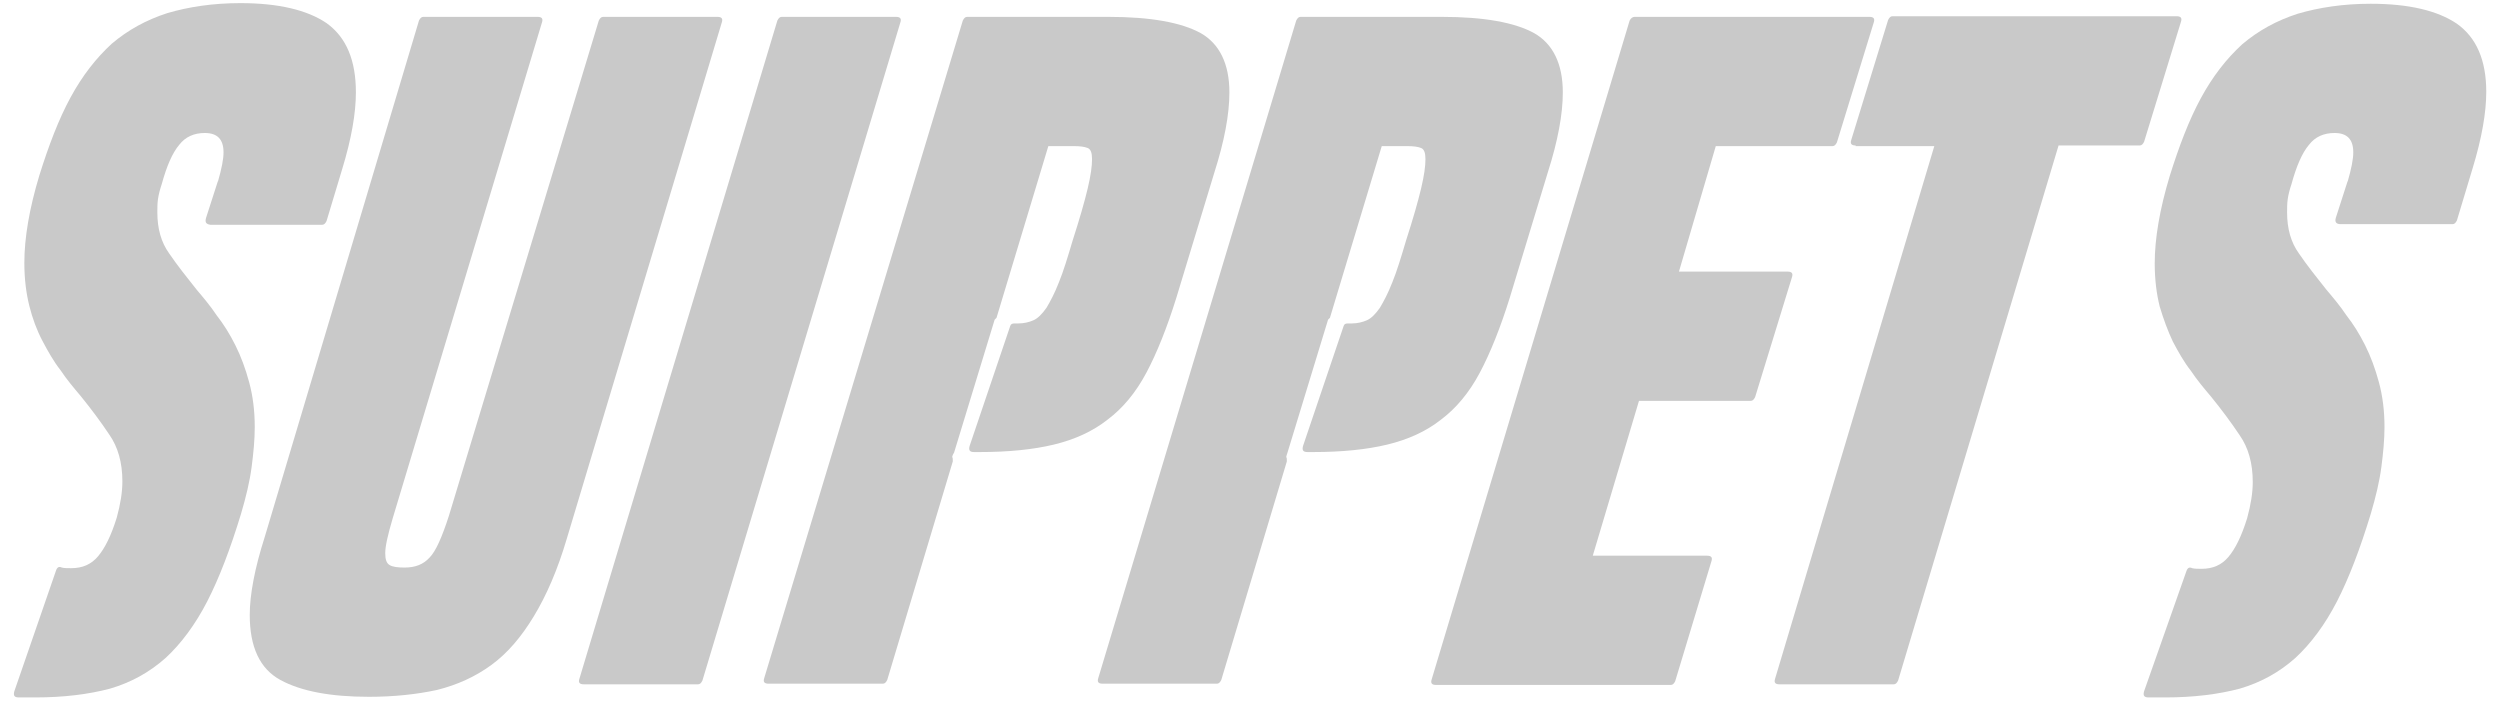 <?xml version="1.0" encoding="utf-8"?>
<!-- Generator: Adobe Illustrator 19.2.1, SVG Export Plug-In . SVG Version: 6.00 Build 0)  -->
<svg version="1.1" id="Layer_1" xmlns="http://www.w3.org/2000/svg" xmlns:xlink="http://www.w3.org/1999/xlink" x="0px" y="0px"
	 viewBox="0 0 400.4 112.2" style="enable-background:new 0 0 400.4 112.2;" xml:space="preserve">
<style type="text/css">
  .st0{fill:#c9c9c9;}
	.st1{fill:#c9c9c9;}
</style>
<path class="st0" d="M33,34.9l1.9-5.9v0.1c0.6-2.1,0.9-3.6,0.9-4.7c0-2.1-1-3.1-3-3.1c-1.7,0-3.1,0.6-4.1,1.9
	c-1.1,1.3-2,3.4-2.8,6.3c-0.3,0.9-0.5,1.7-0.6,2.4c-0.1,0.7-0.1,1.4-0.1,2.1c0,2.6,0.6,4.8,1.9,6.6c1.3,1.9,2.8,3.8,4.4,5.8
	c1.1,1.3,2.2,2.6,3.2,4.1c1.1,1.4,2.1,3,3,4.8s1.6,3.7,2.2,5.9c0.6,2.2,0.9,4.6,0.9,7.2c0,2-0.2,4.1-0.5,6.4
	c-0.3,2.3-0.9,4.8-1.7,7.5c-1.7,5.6-3.5,10.3-5.4,14c-1.9,3.7-4.2,6.8-6.7,9.1c-2.6,2.3-5.5,3.9-8.9,4.9c-3.4,0.9-7.4,1.4-11.9,1.4
	H3c-0.7,0-0.9-0.3-0.7-1L9,91.3c0.2-0.5,0.5-0.6,0.9-0.4c0.4,0.1,0.9,0.1,1.5,0.1c1.8,0,3.2-0.6,4.3-1.9c1.1-1.3,2.1-3.3,3-6.2
	c0.6-2.2,0.9-4.1,0.9-5.8c0-3-0.7-5.5-2.1-7.5c-1.4-2.1-2.9-4.1-4.6-6.2c-1.1-1.3-2.2-2.6-3.2-4.1c-1.1-1.4-2-3-2.9-4.7
	C5.9,52.9,5.2,51,4.7,49c-0.5-2-0.8-4.3-0.8-6.9c0-4,0.8-8.7,2.4-14c1.5-4.8,3.1-9,5-12.5c1.9-3.5,4.1-6.3,6.6-8.6
	c2.6-2.2,5.5-3.8,8.9-4.9c3.4-1,7.3-1.6,11.7-1.6c6.1,0,10.7,1.1,13.8,3.2C55.5,6,57,9.7,57,14.8c0,3.3-0.7,7.4-2.2,12.3l-2.5,8.3
	c-0.2,0.4-0.4,0.6-0.7,0.6H33.7C33,35.9,32.8,35.6,33,34.9z"/>
<path class="st1" d="M85.5,98.7c-2,3.3-4.2,5.9-6.8,7.8c-2.6,1.9-5.5,3.2-8.7,4c-3.2,0.7-6.9,1.1-10.9,1.1c-6.2,0-10.9-0.9-14.2-2.7
	c-3.3-1.8-4.9-5.3-4.9-10.4c0-1.7,0.2-3.5,0.6-5.6c0.4-2.1,1-4.4,1.8-6.9L67.1,3.3c0.2-0.4,0.4-0.6,0.7-0.6h18.3
	c0.7,0,0.9,0.3,0.7,0.9L62.9,83c-0.8,2.7-1.2,4.5-1.2,5.6c0,1,0.2,1.6,0.7,1.9c0.5,0.3,1.3,0.4,2.4,0.4c1.7,0,3-0.5,4-1.6
	c1-1,2-3.3,3.1-6.7L95.9,3.3c0.2-0.4,0.4-0.6,0.7-0.6h18.3c0.7,0,0.9,0.3,0.7,0.9L90.8,86.2C89.3,91.3,87.5,95.4,85.5,98.7z"/>
<path class="st1" d="M92.8,108.7L124.5,3.3c0.2-0.4,0.4-0.6,0.7-0.6h18.3c0.7,0,0.9,0.3,0.7,0.9L112.5,109c-0.2,0.4-0.4,0.6-0.7,0.6
	H93.5C92.8,109.6,92.6,109.3,92.8,108.7z"/>
<path class="st0" d="M152.5,73.2c0.1,0.1,0.1,0.3,0.1,0.7l-10.5,35c-0.2,0.4-0.4,0.6-0.7,0.6h-18.3c-0.7,0-0.9-0.3-0.7-0.9
	L154.2,3.3c0.2-0.4,0.4-0.6,0.7-0.6h22.6c6.8,0,11.7,0.9,14.8,2.6c3,1.7,4.6,4.9,4.6,9.5c0,3.5-0.8,7.8-2.4,12.8l-6.1,20.1
	c-1.5,4.8-3.1,8.8-4.8,12c-1.7,3.2-3.8,5.7-6.2,7.5c-2.4,1.9-5.3,3.2-8.6,4c-3.3,0.8-7.3,1.2-11.9,1.2h-0.9c-0.7,0-0.9-0.3-0.7-1
	l6.5-19.2c0.1-0.3,0.3-0.4,0.7-0.4h0.6c0.9,0,1.7-0.2,2.4-0.5c0.7-0.3,1.4-1,2.1-2c0.6-1,1.3-2.3,2-4.1c0.7-1.7,1.4-4,2.2-6.7
	c1.1-3.4,1.9-6.2,2.4-8.3c0.5-2.1,0.7-3.6,0.7-4.7c0-1-0.2-1.6-0.7-1.8c-0.5-0.2-1.2-0.3-2.2-0.3h-4.1l-8.3,27.5l-0.3,0.3l-6.5,21.3
	C152.6,72.8,152.5,73.1,152.5,73.2z"/>
<path class="st0" d="M206,73.2c0.1,0.1,0.1,0.3,0.1,0.7l-10.5,35c-0.2,0.4-0.4,0.6-0.7,0.6h-18.3c-0.7,0-0.9-0.3-0.7-0.9L207.6,3.3
	c0.2-0.4,0.4-0.6,0.7-0.6h22.6c6.8,0,11.7,0.9,14.8,2.6c3,1.7,4.6,4.9,4.6,9.5c0,3.5-0.8,7.8-2.4,12.8l-6.1,20.1
	c-1.5,4.8-3.1,8.8-4.8,12c-1.7,3.2-3.8,5.7-6.2,7.5c-2.4,1.9-5.3,3.2-8.6,4c-3.3,0.8-7.3,1.2-11.9,1.2h-0.9c-0.7,0-0.9-0.3-0.7-1
	l6.5-19.2c0.1-0.3,0.3-0.4,0.7-0.4h0.6c0.9,0,1.7-0.2,2.4-0.5c0.7-0.3,1.4-1,2.1-2c0.6-1,1.3-2.3,2-4.1c0.7-1.7,1.4-4,2.2-6.7
	c1.1-3.4,1.9-6.2,2.4-8.3c0.5-2.1,0.7-3.6,0.7-4.7c0-1-0.2-1.6-0.7-1.8c-0.5-0.2-1.2-0.3-2.2-0.3h-4.1l-8.3,27.5l-0.3,0.3l-6.5,21.3
	C206.1,72.8,206,73.1,206,73.2z"/>
<path class="st0" d="M261.8,2.7h37.6c0.7,0,0.9,0.3,0.7,0.9l-5.9,19.2c-0.2,0.4-0.4,0.6-0.7,0.6h-18.7l-5.9,20.1h17.4
	c0.7,0,0.9,0.3,0.7,0.9l-5.9,19.2c-0.2,0.4-0.4,0.6-0.7,0.6h-17.9l-7.4,24.8h18.3c0.7,0,0.9,0.3,0.7,0.9l-5.8,19.2
	c-0.2,0.4-0.4,0.6-0.7,0.6H230c-0.7,0-0.9-0.3-0.7-0.9L261,3.3C261.2,2.9,261.5,2.7,261.8,2.7z"/>
<path class="st0" d="M297.2,23.3c-0.7,0-0.9-0.3-0.7-0.9l5.9-19.2c0.2-0.4,0.4-0.6,0.7-0.6h45.5c0.7,0,0.9,0.3,0.7,0.9l-5.9,19.2
	c-0.2,0.4-0.4,0.6-0.7,0.6h-13L304,109c-0.2,0.4-0.4,0.6-0.7,0.6H285c-0.7,0-0.9-0.3-0.7-0.9l25.5-85.3H297.2z"/>
<path class="st0" d="M374.1,34.9L376,29v0.1c0.6-2.1,0.9-3.6,0.9-4.7c0-2.1-1-3.1-3-3.1c-1.7,0-3.1,0.6-4.1,1.9
	c-1.1,1.3-2,3.4-2.8,6.3c-0.3,0.9-0.5,1.7-0.6,2.4c-0.1,0.7-0.1,1.4-0.1,2.1c0,2.6,0.6,4.8,1.9,6.6c1.3,1.9,2.8,3.8,4.4,5.8
	c1.1,1.3,2.2,2.6,3.2,4.1c1.1,1.4,2.1,3,3,4.8s1.6,3.7,2.2,5.9c0.6,2.2,0.9,4.6,0.9,7.2c0,2-0.2,4.1-0.5,6.4
	c-0.3,2.3-0.9,4.8-1.7,7.5c-1.7,5.6-3.5,10.3-5.4,14c-1.9,3.7-4.2,6.8-6.7,9.1c-2.6,2.3-5.5,3.9-8.9,4.9c-3.4,0.9-7.4,1.4-11.9,1.4
	h-2.7c-0.7,0-0.9-0.3-0.7-1l6.8-19.3c0.2-0.5,0.5-0.6,0.9-0.4c0.4,0.1,0.9,0.1,1.5,0.1c1.8,0,3.2-0.6,4.3-1.9c1.1-1.3,2.1-3.3,3-6.2
	c0.6-2.2,0.9-4.1,0.9-5.8c0-3-0.7-5.5-2.1-7.5c-1.4-2.1-2.9-4.1-4.6-6.2c-1.1-1.3-2.2-2.6-3.2-4.1c-1.1-1.4-2-3-2.9-4.7
	c-0.8-1.7-1.5-3.6-2.1-5.6c-0.5-2-0.8-4.3-0.8-6.9c0-4,0.8-8.7,2.4-14c1.5-4.8,3.1-9,5-12.5c1.9-3.5,4.1-6.3,6.6-8.6
	c2.6-2.2,5.5-3.8,8.9-4.9c3.4-1,7.3-1.6,11.7-1.6c6.1,0,10.7,1.1,13.8,3.2c3.1,2.2,4.7,5.8,4.7,10.9c0,3.3-0.7,7.4-2.2,12.3
	l-2.5,8.3c-0.2,0.4-0.4,0.6-0.7,0.6h-17.9C374.2,35.9,373.9,35.6,374.1,34.9z"/>
</svg>
